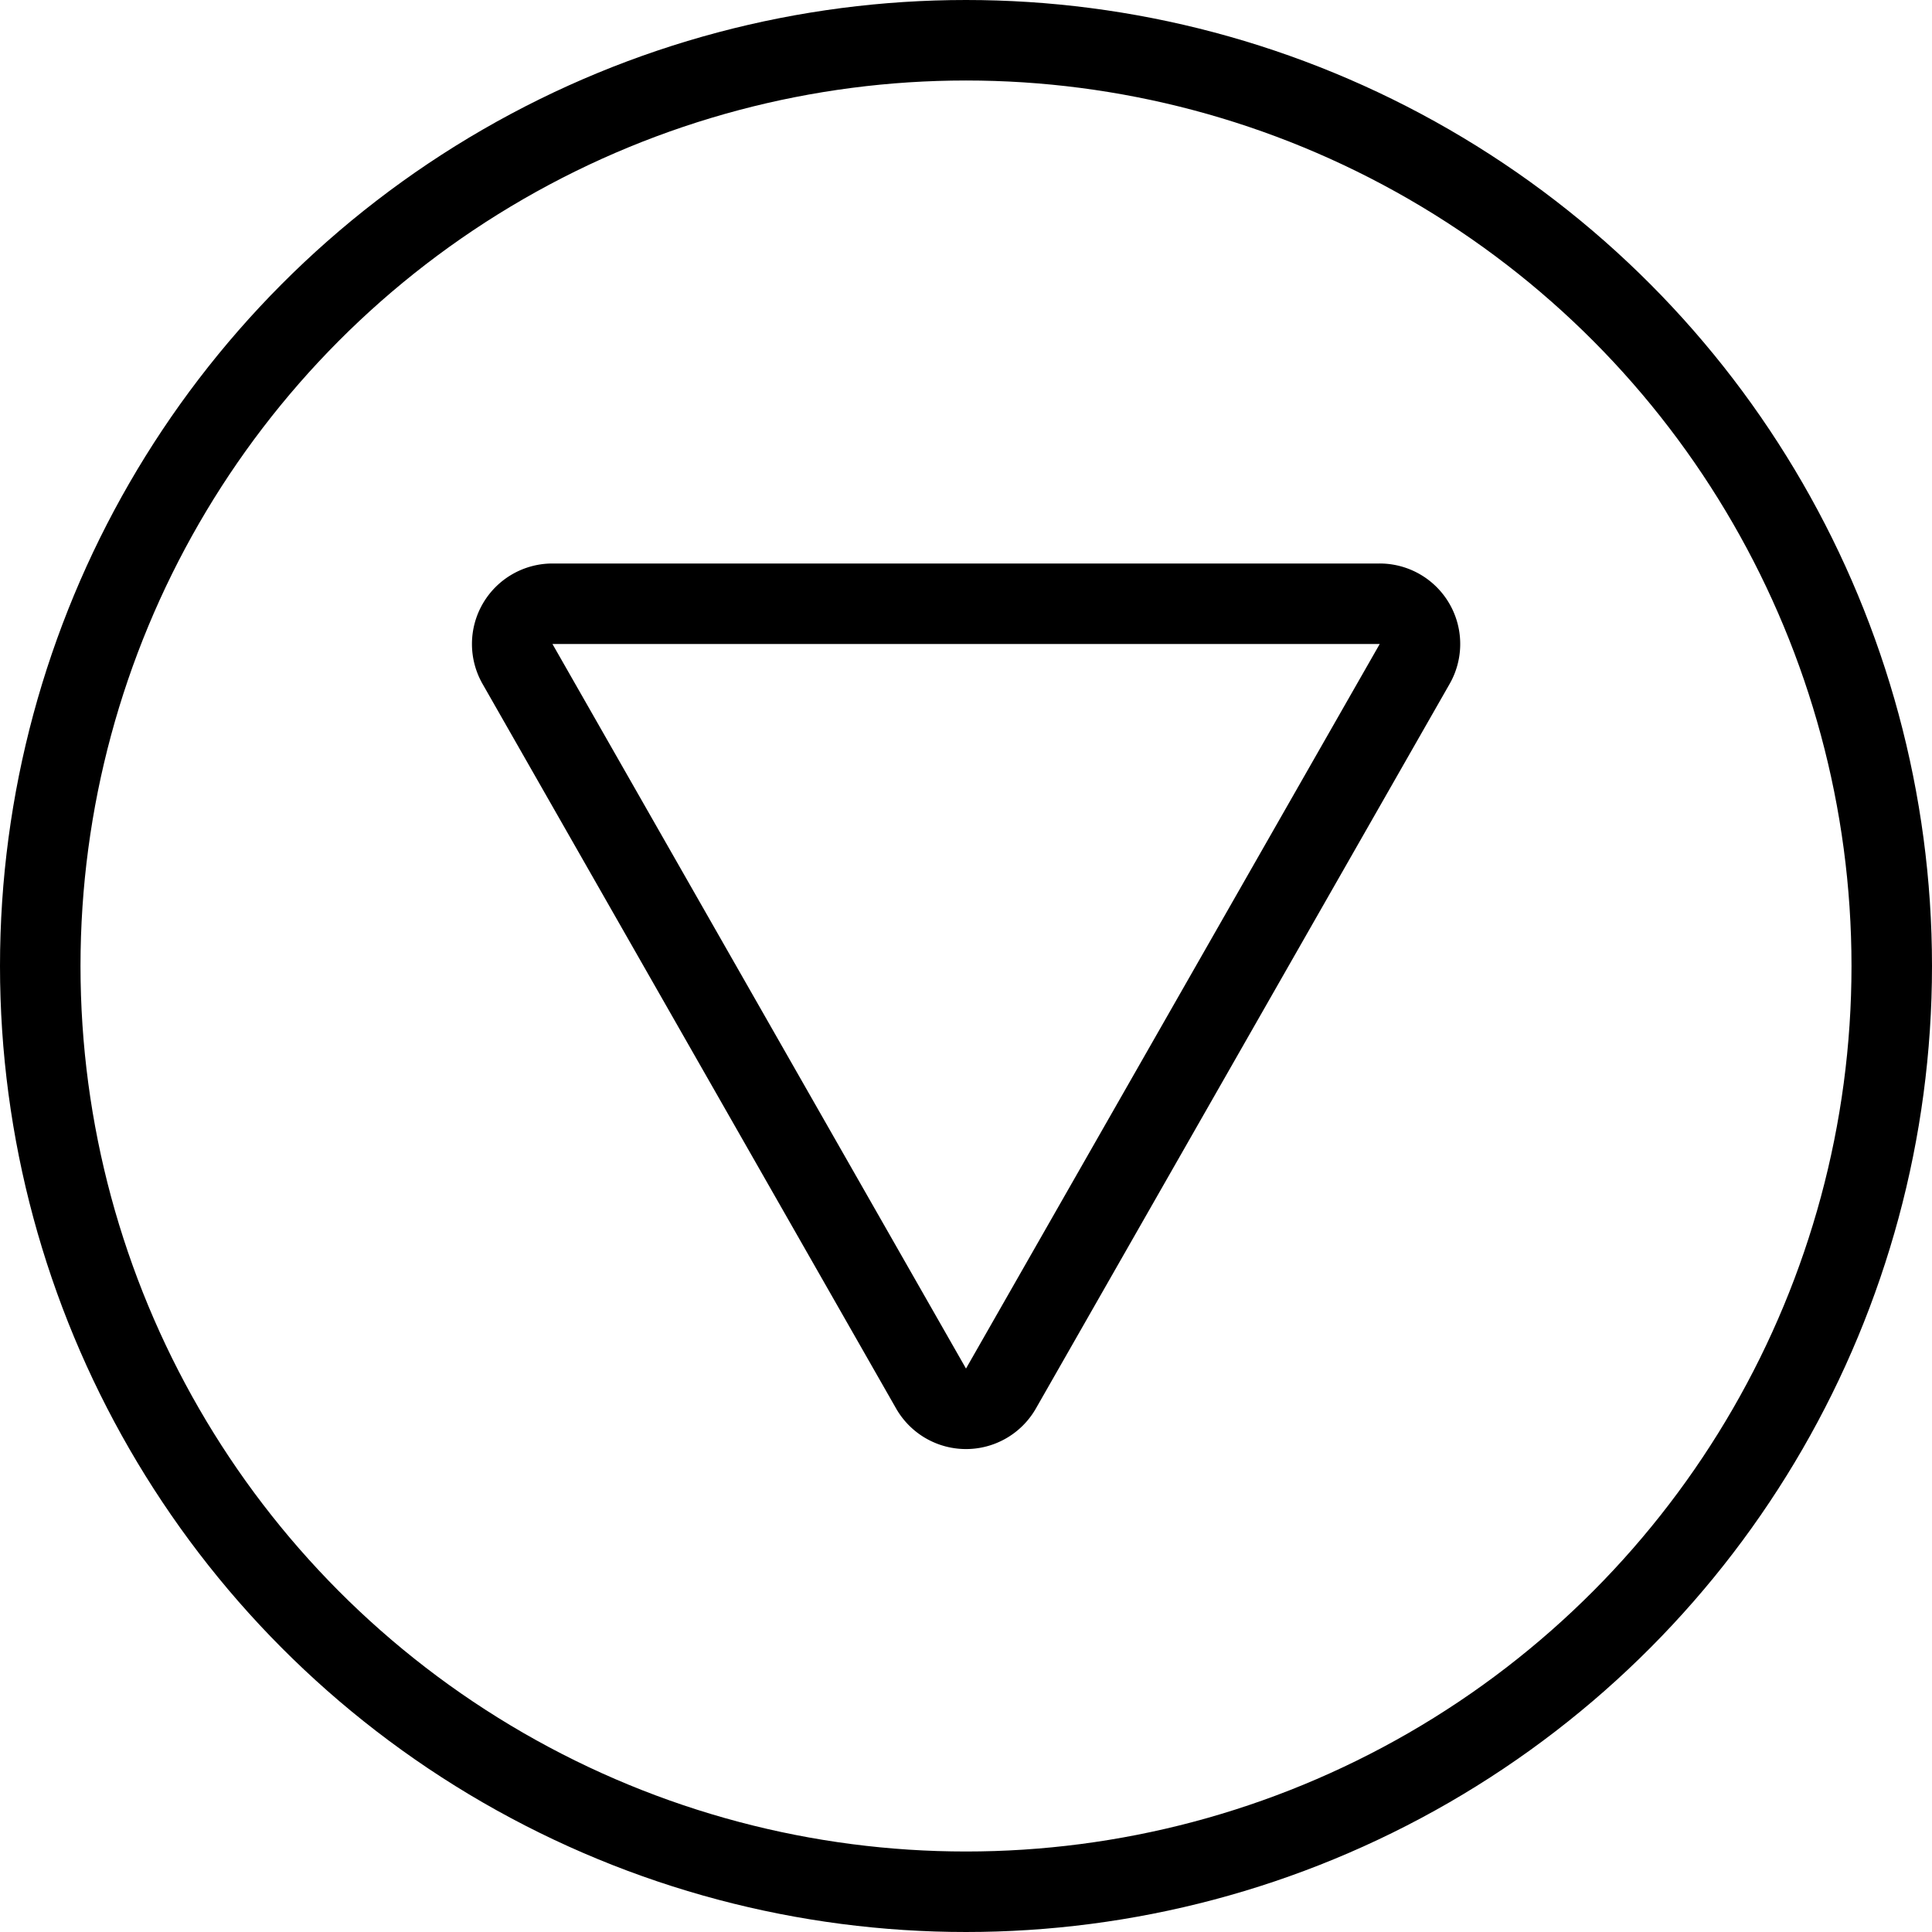 <svg id="Light" xmlns="http://www.w3.org/2000/svg" viewBox="0 0 24 24"><defs><style>.cls-1{fill:none;stroke:currentColor;stroke-linecap:round;stroke-linejoin:round;}</style></defs><title>arrow-button-circle-down</title><path class="cls-1" d="M6.427,8.245A.5.5,0,0,1,6.862,7.5H17.138a.5.5,0,0,1,.435.749l-5.139,9a.5.5,0,0,1-.868,0Z"/><circle class="cls-1" cx="12" cy="12" r="11.5"/></svg>